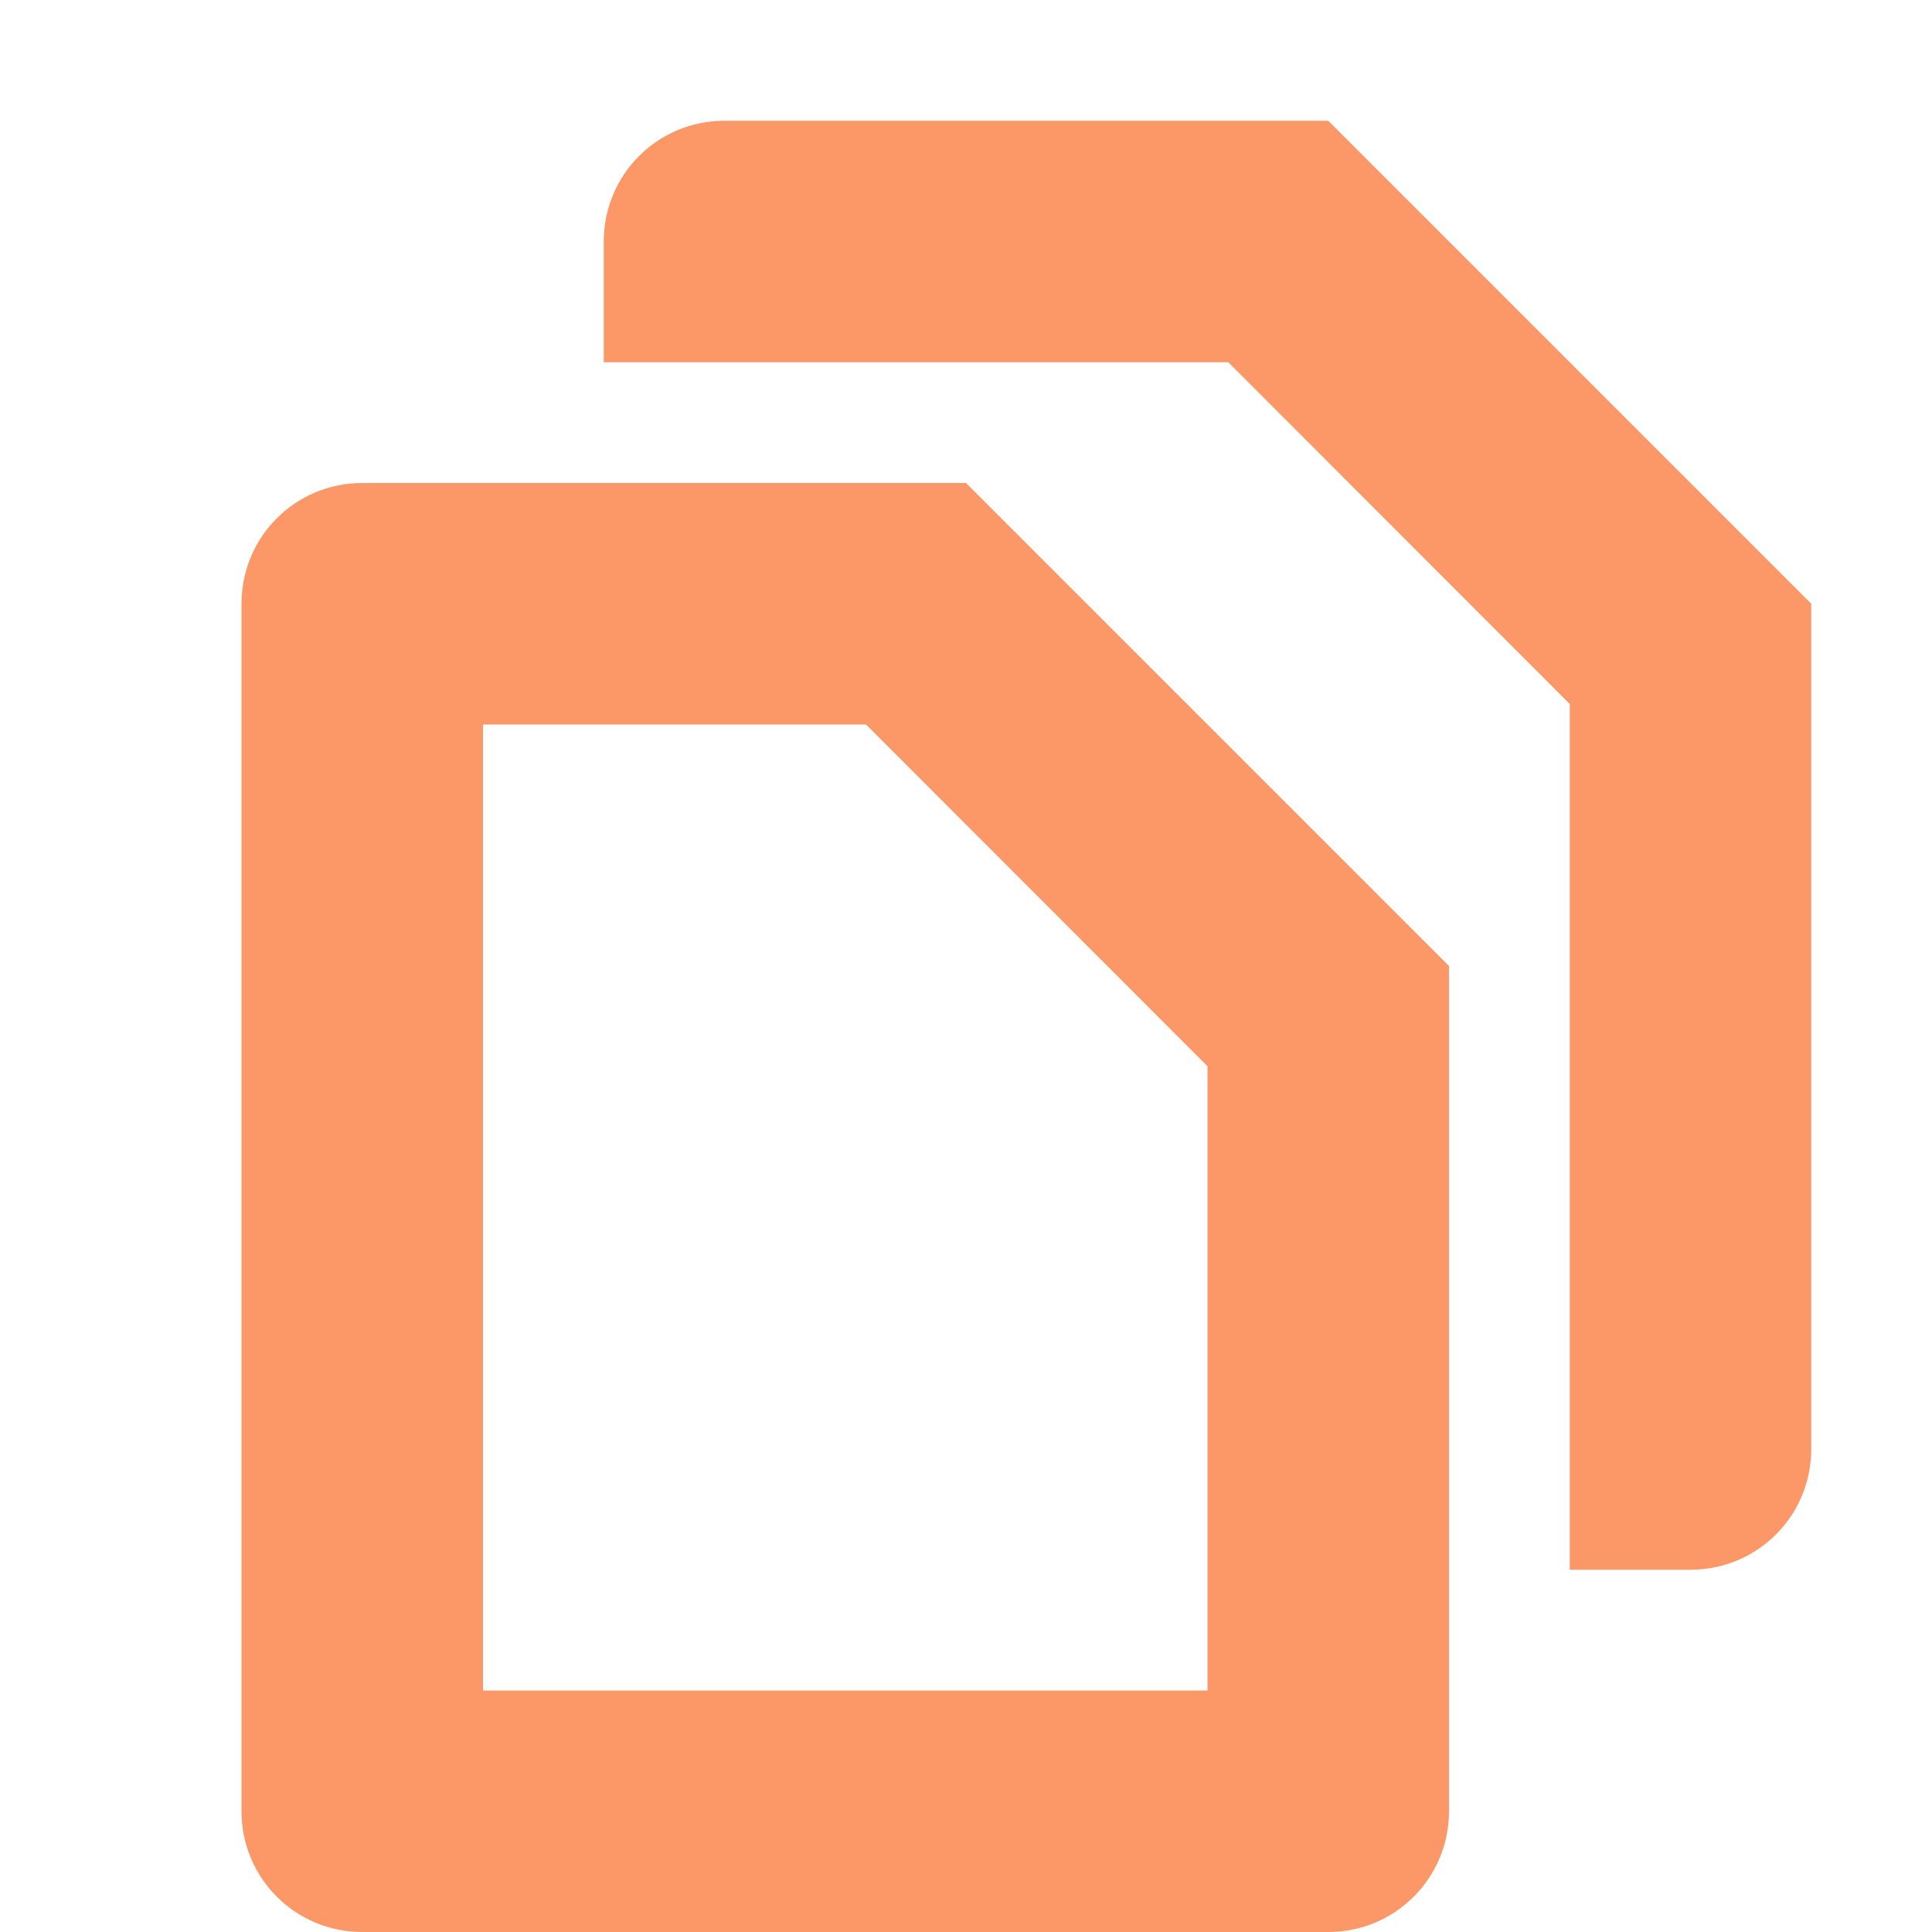 <svg width="16" height="16" version="1.1" xmlns="http://www.w3.org/2000/svg">
 <path d="m3 4c-0.554 0-1 0.446-1 1v10c0 0.554 0.446 1 1 1h8c0.554 0 1-0.446 1-1v-4.17-2.83l-4-4h-2-3zm1 2h3 0.172l2.828 2.83v5.17h-6v-8z" fill="#FC9867"/>
 <path d="m6 1c-0.554 0-1 0.446-1 1v1h2 2.686 0.314 0.172l2.828 2.83v0.482 4.688 2h1c0.554 0 1-0.446 1-1v-4.17-2.83l-4-4h-2-3z" fill="#FC9867"/>
</svg>
